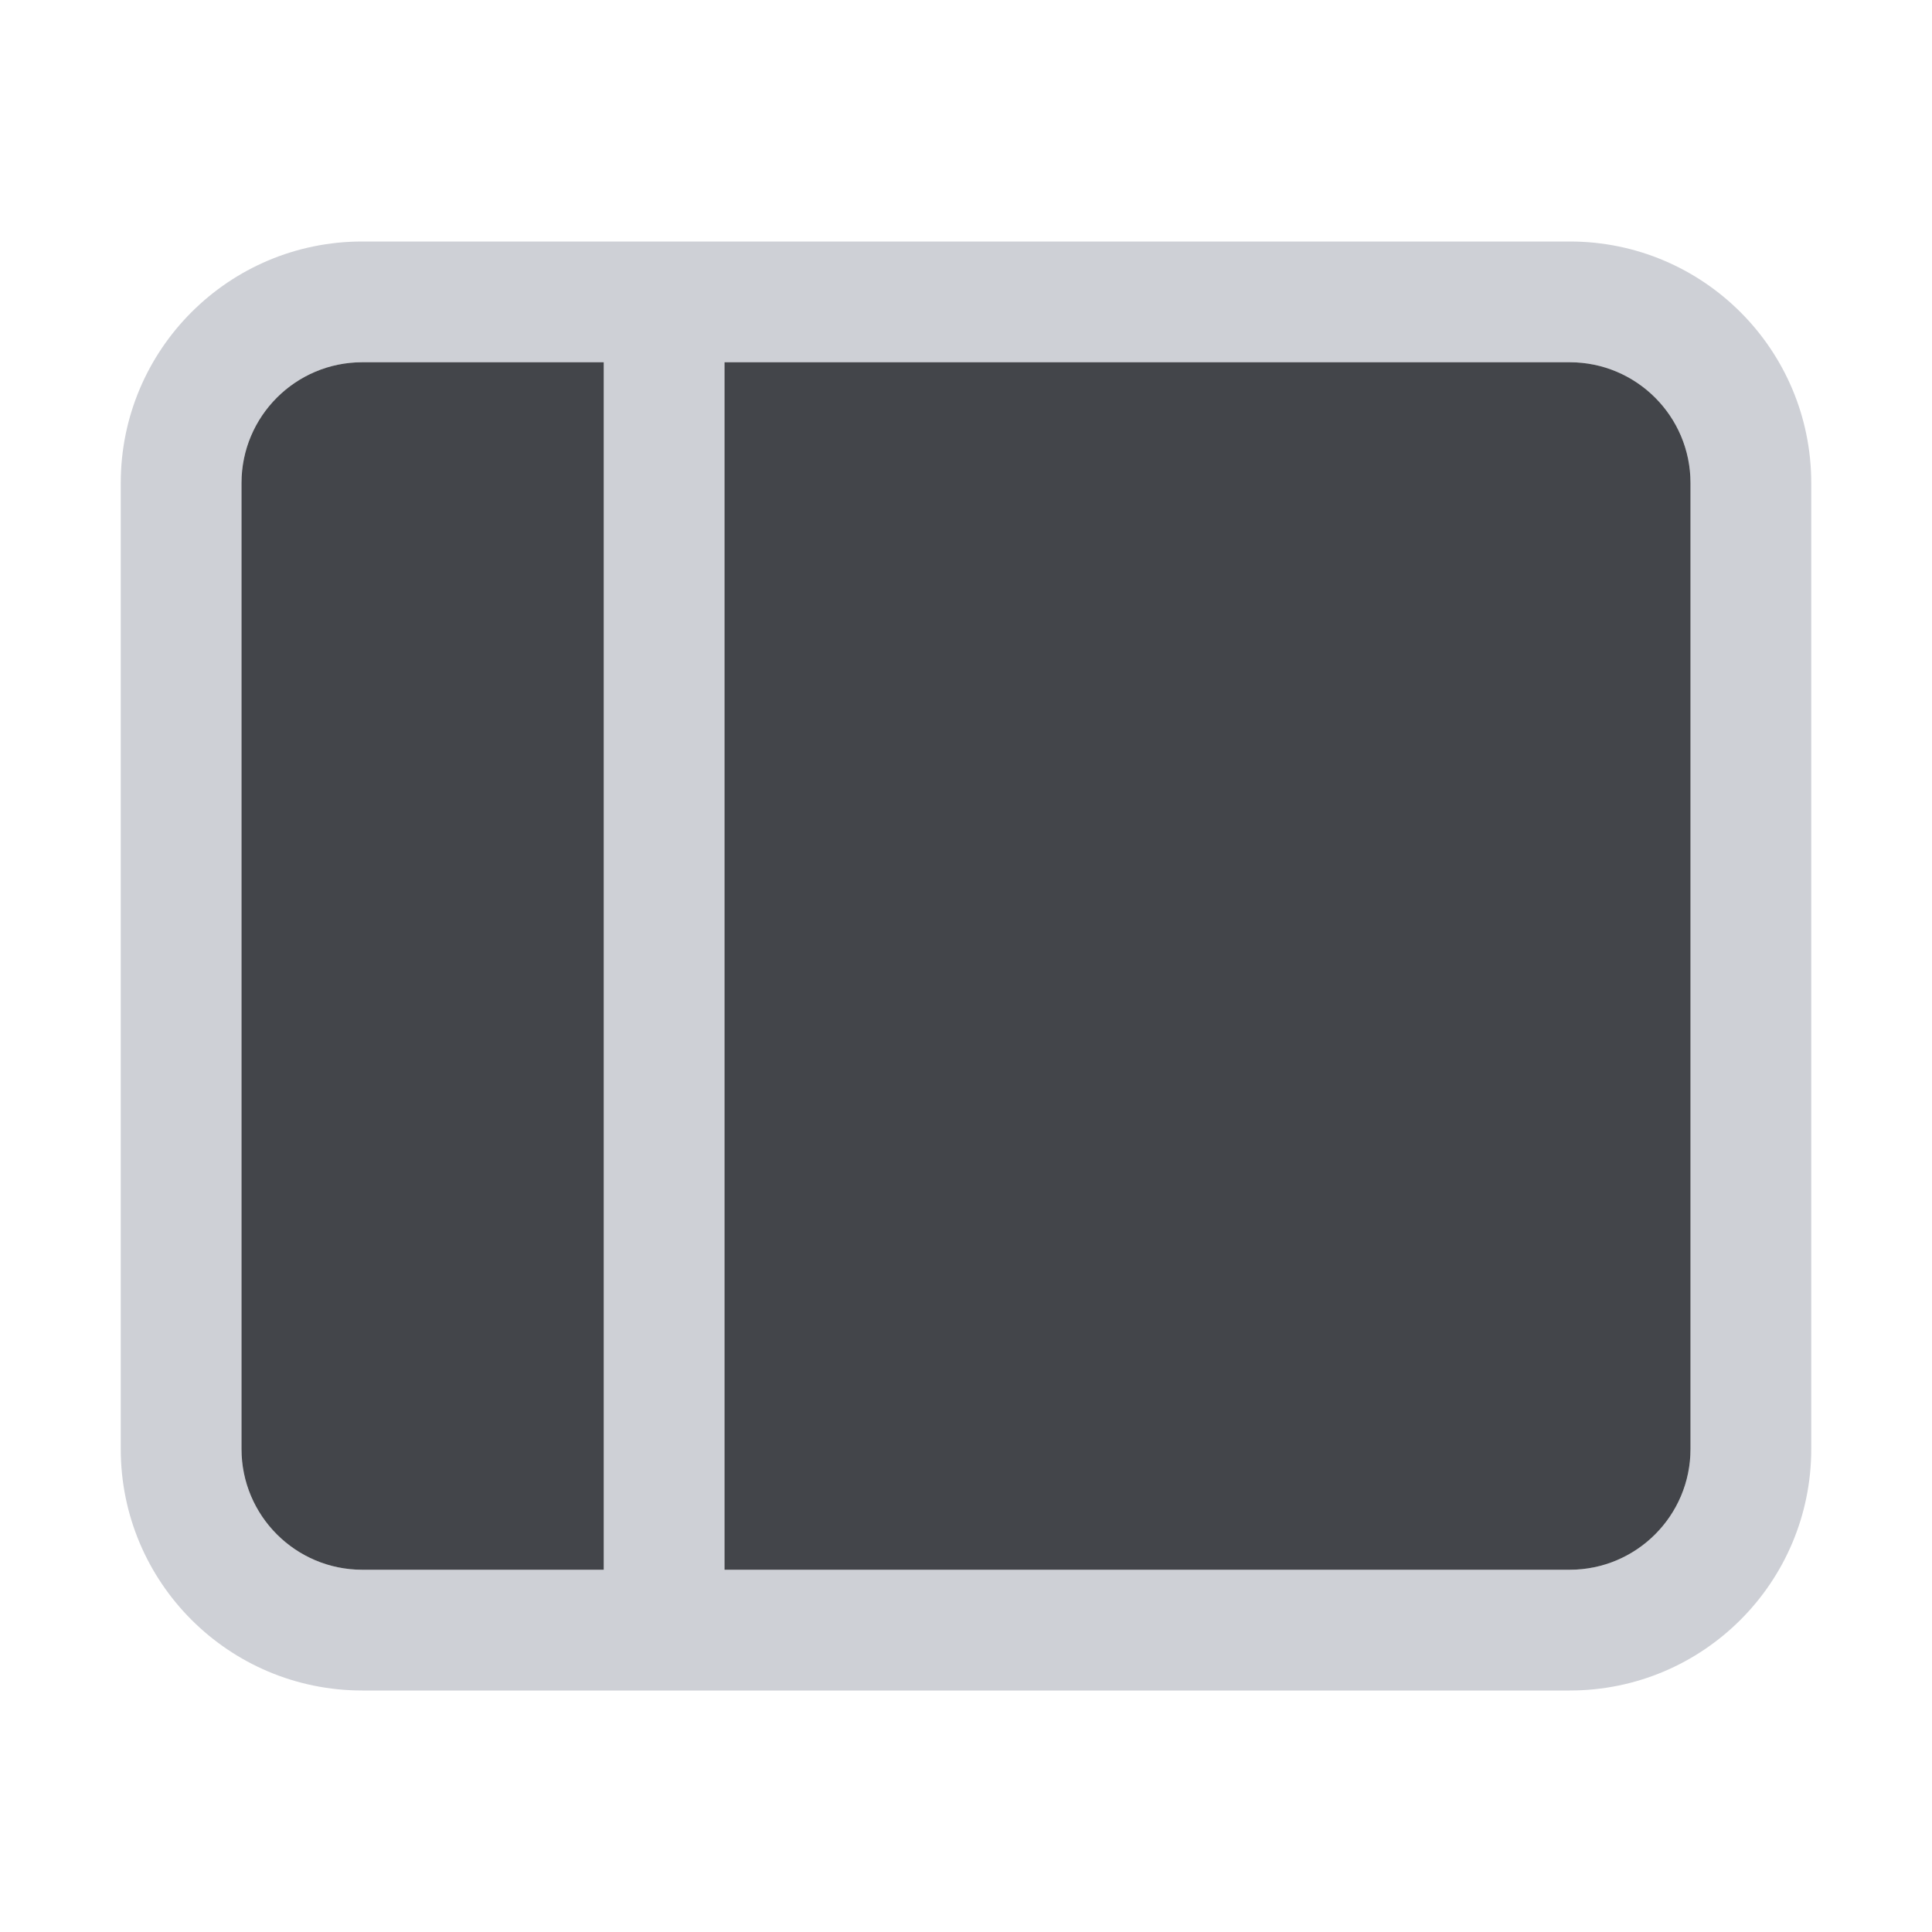 <svg width="16" height="16" viewBox="0 0 16 16" fill="none" xmlns="http://www.w3.org/2000/svg">
    <g clip-path="url(#clip0_9027_10334)">
        <path fill-rule="evenodd" clip-rule="evenodd" d="M1 4C1 2.895 1.895 2 3 2H13C14.105 2 15 2.895 15 4V12C15 13.105 14.105 14 13 14H3C1.895 14 1 13.105 1 12V4ZM3 3H5V13H3C2.448 13 2 12.552 2 12V4C2 3.448 2.448 3 3 3ZM6 3V13H13C13.552 13 14 12.552 14 12V4C14 3.448 13.552 3 13 3H6Z" fill="#CED0D6"/>
        <path d="M2 4C2 3.448 2.448 3 3 3H5V13H3C2.448 13 2 12.552 2 12V4Z" fill="#43454A"/>
        <path d="M14 4C14 3.448 13.552 3 13 3H6V13H13C13.552 13 14 12.552 14 12V4Z" fill="#43454A"/>
    </g>
    <defs>
        <clipPath id="clip0_9027_10334">
            <rect width="16" height="16" fill="white"/>
        </clipPath>
    </defs>
</svg>
